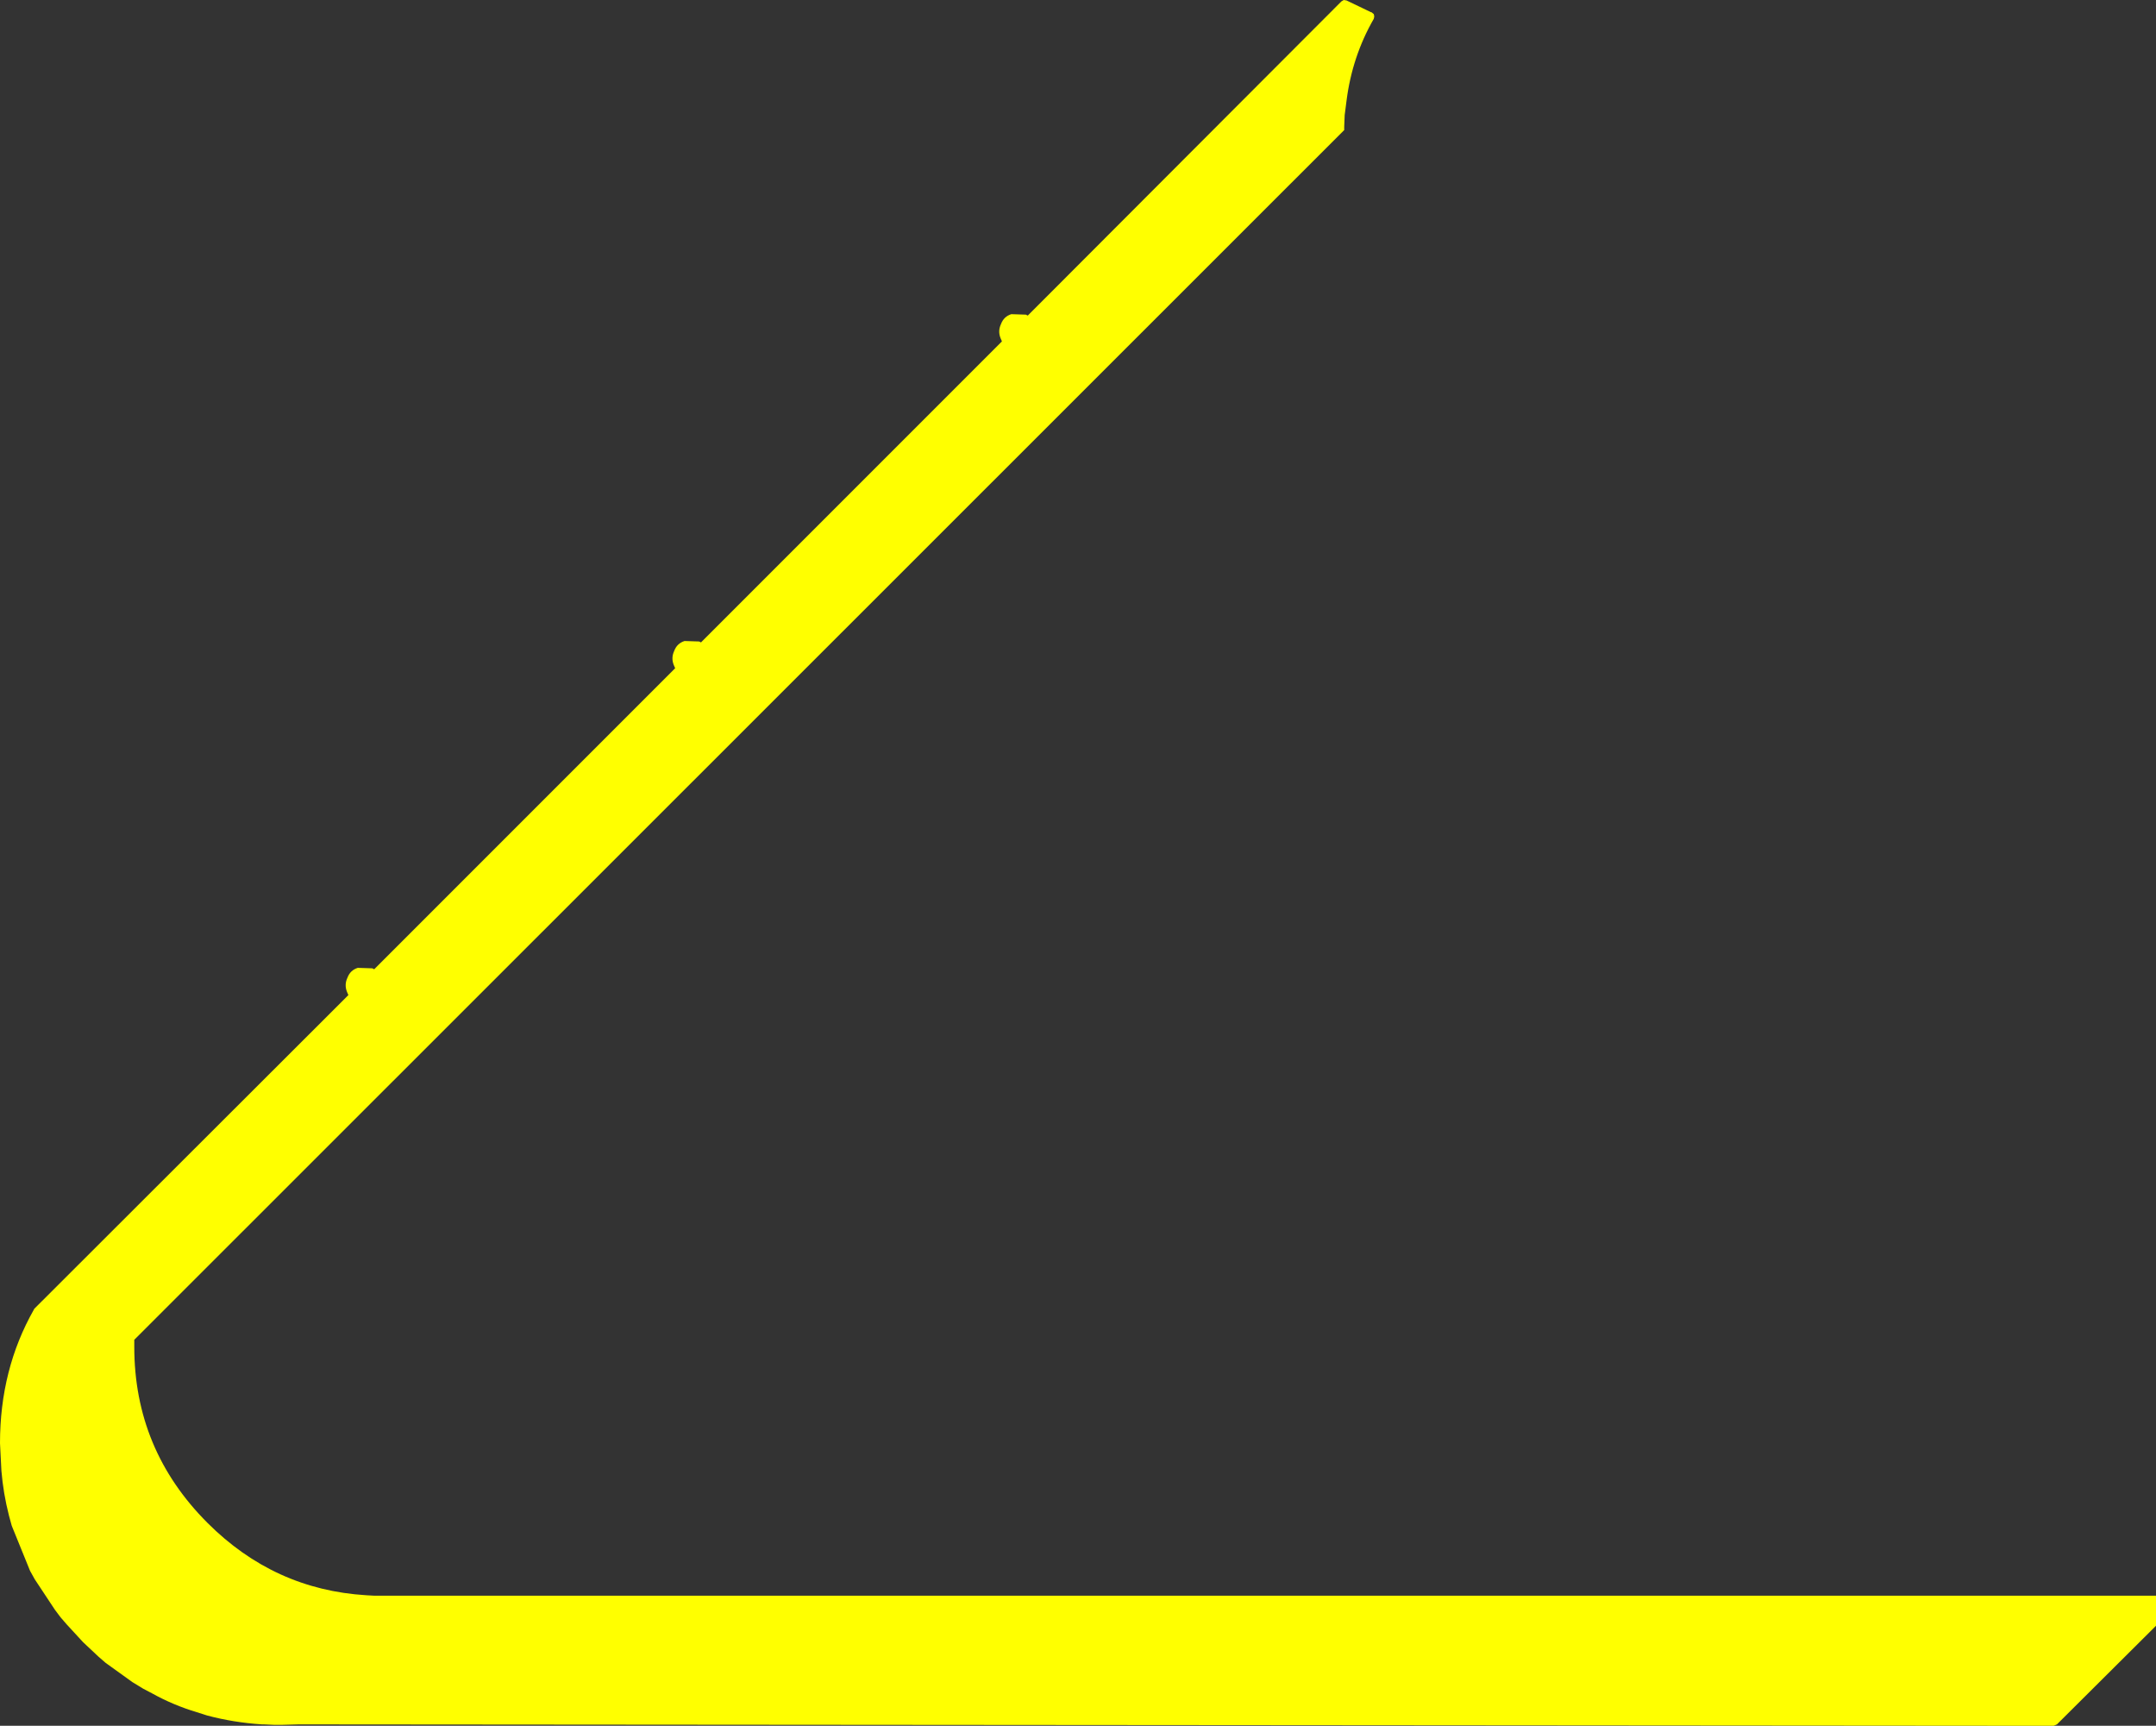 <?xml version="1.0" encoding="UTF-8" standalone="no"?>
<svg xmlns:ffdec="https://www.free-decompiler.com/flash" xmlns:xlink="http://www.w3.org/1999/xlink" ffdec:objectType="shape" height="183.75px" width="229.6px" xmlns="http://www.w3.org/2000/svg">
  <rect width="100%" height="100%" fill="#333333" stroke="none"/>
  <g transform="matrix(1.0, 0.0, 0.0, 1.0, 155.2, 112.15)">
    <path d="M-80.75 -43.85 L-80.55 -43.75 -48.5 -75.8 -48.65 -76.15 Q-48.95 -76.9 -48.6 -77.65 -48.3 -78.45 -47.5 -78.7 L-45.95 -78.65 -45.75 -78.55 -12.35 -112.0 -12.1 -112.15 -11.8 -112.1 -9.2 -110.85 -9.15 -110.85 -8.9 -110.65 -8.85 -110.4 -8.9 -110.15 Q-11.2 -106.15 -11.8 -101.45 L-12.0 -99.9 -12.05 -98.65 -12.05 -98.55 -12.05 -98.3 -140.9 30.5 -140.9 31.25 Q-140.9 42.2 -133.1 50.0 -126.0 57.1 -116.2 57.7 L-115.3 57.75 74.4 57.75 74.4 60.95 63.85 71.45 63.5 71.6 -123.4 71.45 -125.2 71.5 -126.0 71.5 -127.1 71.45 -127.3 71.45 Q-130.35 71.25 -133.15 70.5 L-134.25 70.15 Q-136.75 69.4 -139.0 68.15 L-139.95 67.65 -141.1 66.95 -143.95 64.9 -144.7 64.25 -146.35 62.7 -148.1 60.8 -148.75 60.05 -149.35 59.25 -151.5 56.0 -152.0 55.1 -153.95 50.3 -154.25 49.2 Q-154.85 46.85 -155.05 44.45 L-155.2 41.5 Q-155.2 33.65 -151.6 27.3 L-151.55 27.2 -118.1 -6.2 -118.25 -6.55 Q-118.55 -7.3 -118.2 -8.05 -117.9 -8.85 -117.1 -9.1 L-115.55 -9.05 -115.35 -8.95 -83.3 -41.0 -83.45 -41.35 Q-83.75 -42.1 -83.4 -42.85 -83.1 -43.65 -82.3 -43.9 L-80.75 -43.85" fill="#ffff00" fill-rule="evenodd" stroke="none"/>
  </g>
</svg>
